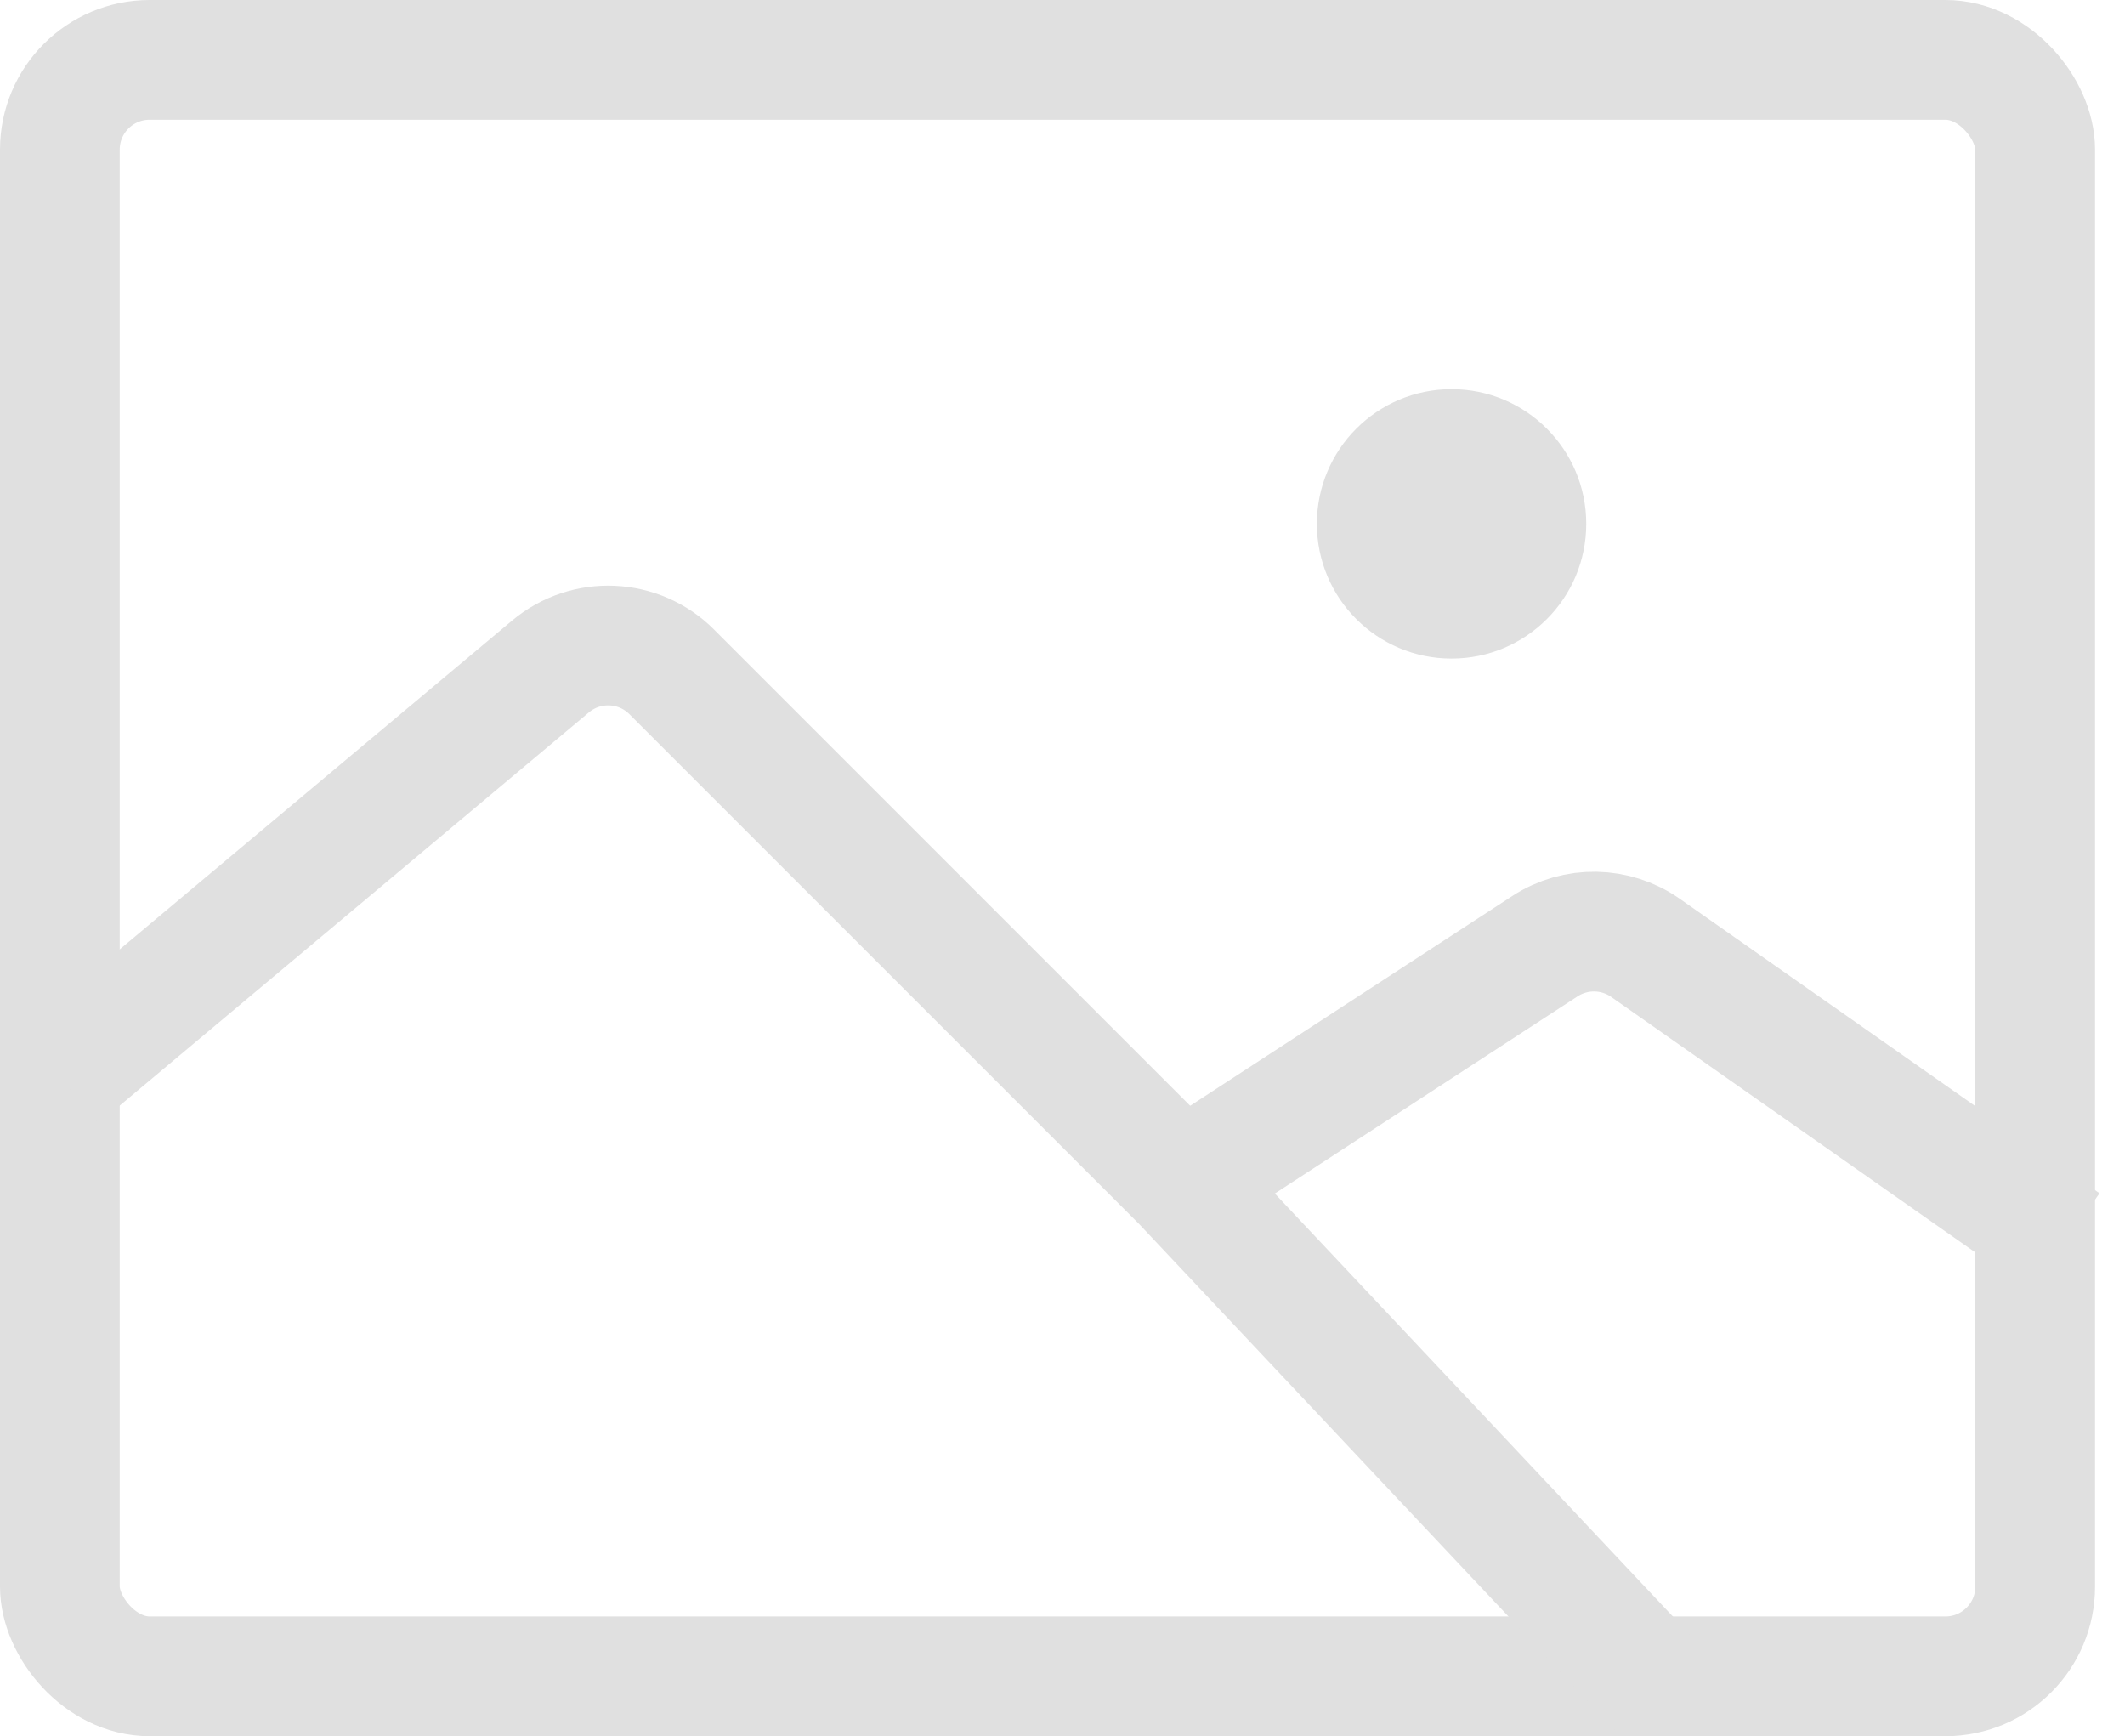 <svg width="71" height="58" viewBox="0 0 71 58" fill="none" xmlns="http://www.w3.org/2000/svg">
<rect x="2" y="2" width="66" height="54" rx="3" stroke="#E0E0E0" stroke-width="4"/>
<path d="M2 36L18.394 22.264C19.586 21.266 21.343 21.343 22.442 22.442L39.5 39.5M55.5 56.5L39.5 39.5M39.5 39.5L51.621 31.607C52.648 30.938 53.978 30.961 54.981 31.665L69 41.5" stroke="#E0E0E0" stroke-width="4"/>
<circle cx="48.5" cy="17.5" r="4.5" fill="#E0E0E0"/>
</svg>
